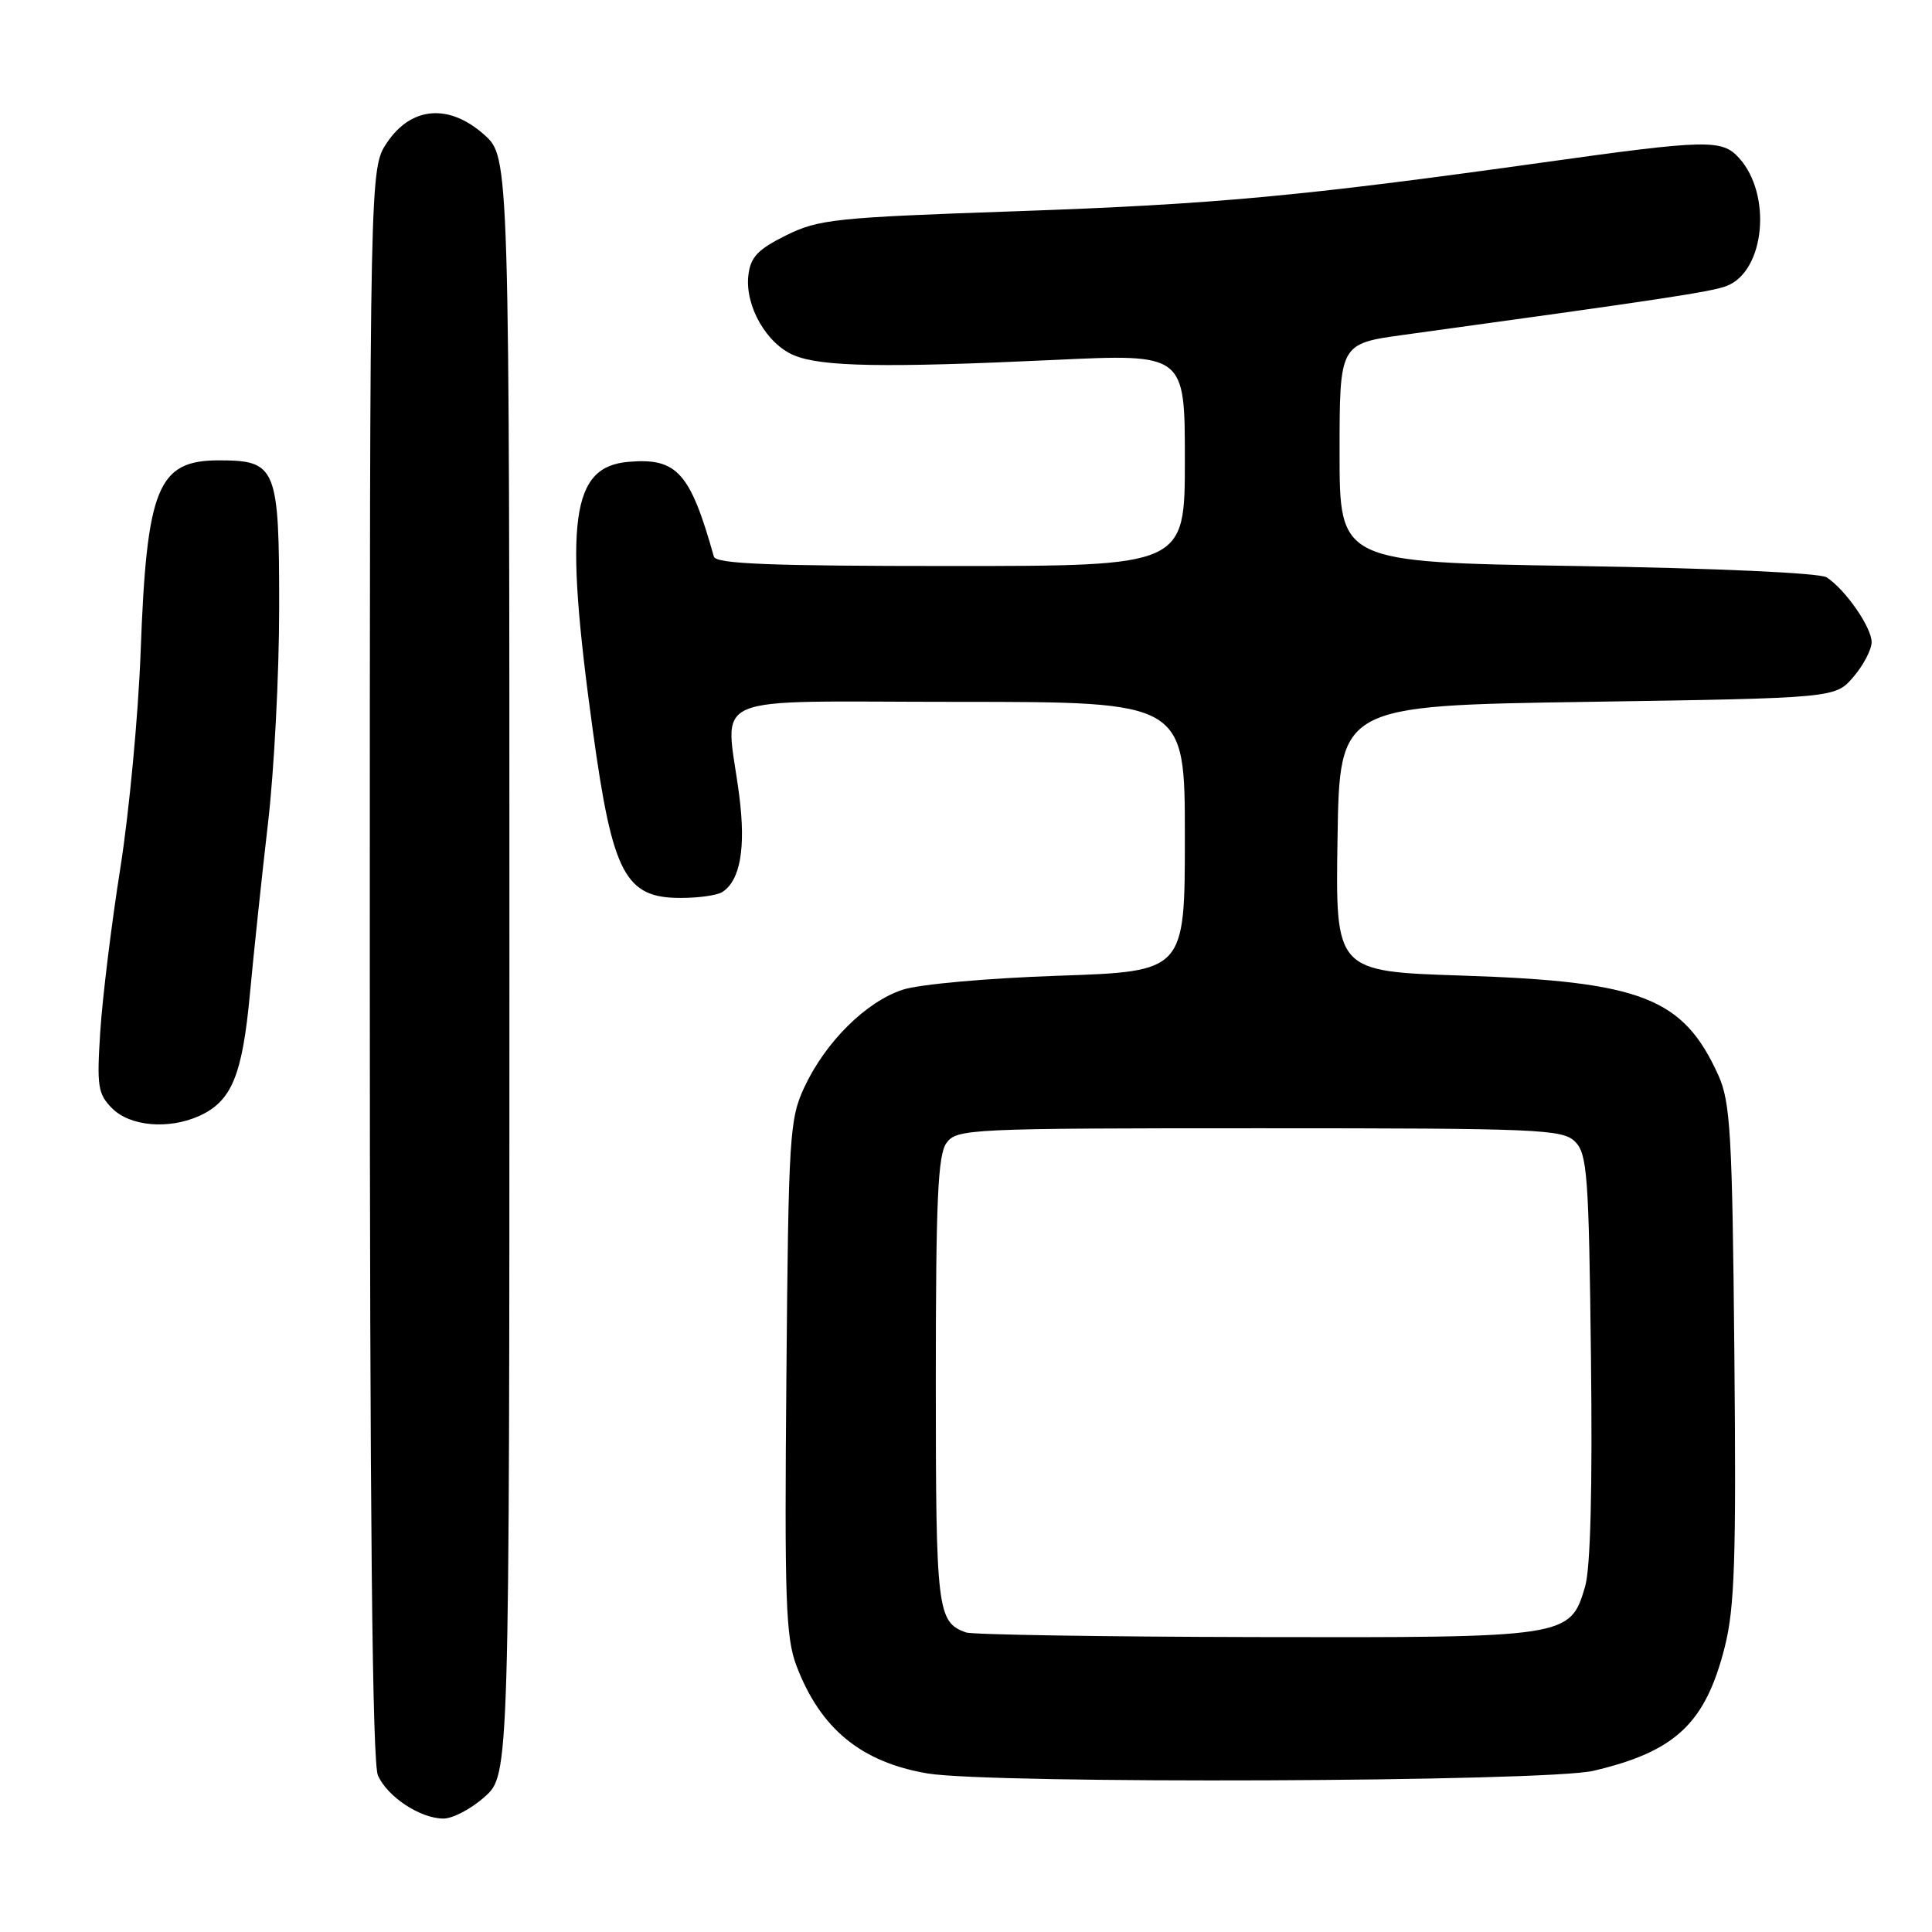 <?xml version="1.0" encoding="UTF-8" standalone="no"?>
<!DOCTYPE svg PUBLIC "-//W3C//DTD SVG 1.1//EN" "http://www.w3.org/Graphics/SVG/1.1/DTD/svg11.dtd" >
<svg xmlns="http://www.w3.org/2000/svg" xmlns:xlink="http://www.w3.org/1999/xlink" version="1.1" viewBox="0 0 256 256">
 <g >
 <path fill="currentColor"
d=" M 64.23 238.08 C 67.50 235.16 67.50 235.16 67.50 128.00 C 67.50 20.84 67.50 20.84 64.17 17.86 C 59.51 13.70 54.50 14.10 51.28 18.90 C 49.00 22.30 49.00 22.30 49.00 127.60 C 49.00 200.63 49.33 233.63 50.08 235.27 C 51.37 238.11 55.66 240.94 58.73 240.97 C 59.96 240.99 62.44 239.69 64.23 238.08 Z  M 211.14 234.64 C 222.03 232.08 225.98 228.35 228.54 218.23 C 229.86 213.01 230.07 206.55 229.81 179.23 C 229.54 150.26 229.29 146.04 227.70 142.50 C 223.05 132.20 217.54 130.05 193.73 129.27 C 176.95 128.72 176.95 128.72 177.23 111.11 C 177.50 93.50 177.50 93.50 210.34 93.00 C 243.18 92.50 243.18 92.50 245.59 89.69 C 246.91 88.15 248.00 86.07 248.00 85.08 C 248.00 83.12 244.52 78.12 242.04 76.50 C 241.14 75.92 227.40 75.29 209.00 75.00 C 177.50 74.50 177.50 74.50 177.50 60.02 C 177.50 45.54 177.50 45.54 186.00 44.37 C 220.08 39.68 226.72 38.68 228.77 37.90 C 233.85 35.97 234.84 25.80 230.43 20.93 C 228.18 18.44 226.20 18.48 204.50 21.52 C 172.32 26.02 160.91 27.07 134.65 27.99 C 110.65 28.82 108.47 29.05 104.15 31.19 C 100.38 33.07 99.44 34.07 99.16 36.50 C 98.70 40.55 101.58 45.58 105.23 47.09 C 108.87 48.60 117.21 48.75 139.75 47.69 C 157.00 46.88 157.00 46.88 157.00 60.94 C 157.00 75.00 157.00 75.00 125.97 75.00 C 102.00 75.00 94.86 74.72 94.59 73.75 C 91.46 62.61 89.71 60.66 83.33 61.19 C 75.65 61.82 74.70 68.86 78.56 96.86 C 81.17 115.84 82.84 119.01 90.25 118.98 C 92.59 118.98 95.03 118.63 95.69 118.21 C 98.09 116.69 98.85 112.37 97.95 105.39 C 96.17 91.54 92.75 93.00 127.00 93.00 C 157.00 93.00 157.00 93.00 157.00 110.86 C 157.00 128.72 157.00 128.72 140.25 129.29 C 130.87 129.61 121.78 130.42 119.59 131.15 C 114.76 132.74 109.41 138.04 106.61 144.00 C 104.61 148.26 104.48 150.34 104.20 182.47 C 103.94 212.10 104.11 217.00 105.55 220.76 C 108.72 229.08 114.12 233.50 122.90 234.99 C 131.33 236.41 204.84 236.12 211.14 234.64 Z  M 26.44 147.85 C 30.70 145.90 32.11 142.50 33.12 131.65 C 33.64 126.07 34.72 115.88 35.52 109.00 C 36.32 102.12 36.99 89.34 36.99 80.58 C 37.00 61.90 36.64 61.00 29.00 61.00 C 20.88 61.00 19.43 64.58 18.63 86.50 C 18.32 94.75 17.12 107.58 15.95 115.00 C 14.77 122.42 13.58 132.16 13.29 136.63 C 12.81 143.97 12.97 144.97 14.88 146.88 C 17.26 149.26 22.39 149.69 26.44 147.85 Z  M 128.00 216.31 C 124.18 214.94 124.00 213.41 124.00 183.00 C 124.00 159.00 124.27 153.01 125.42 151.44 C 126.78 149.58 128.40 149.50 166.88 149.50 C 203.98 149.50 207.06 149.63 208.71 151.28 C 210.32 152.89 210.53 155.72 210.81 179.78 C 211.02 197.25 210.75 207.80 210.03 210.24 C 208.05 216.97 207.77 217.01 166.30 216.92 C 146.06 216.88 128.82 216.60 128.00 216.31 Z "/>
</g>
</svg>